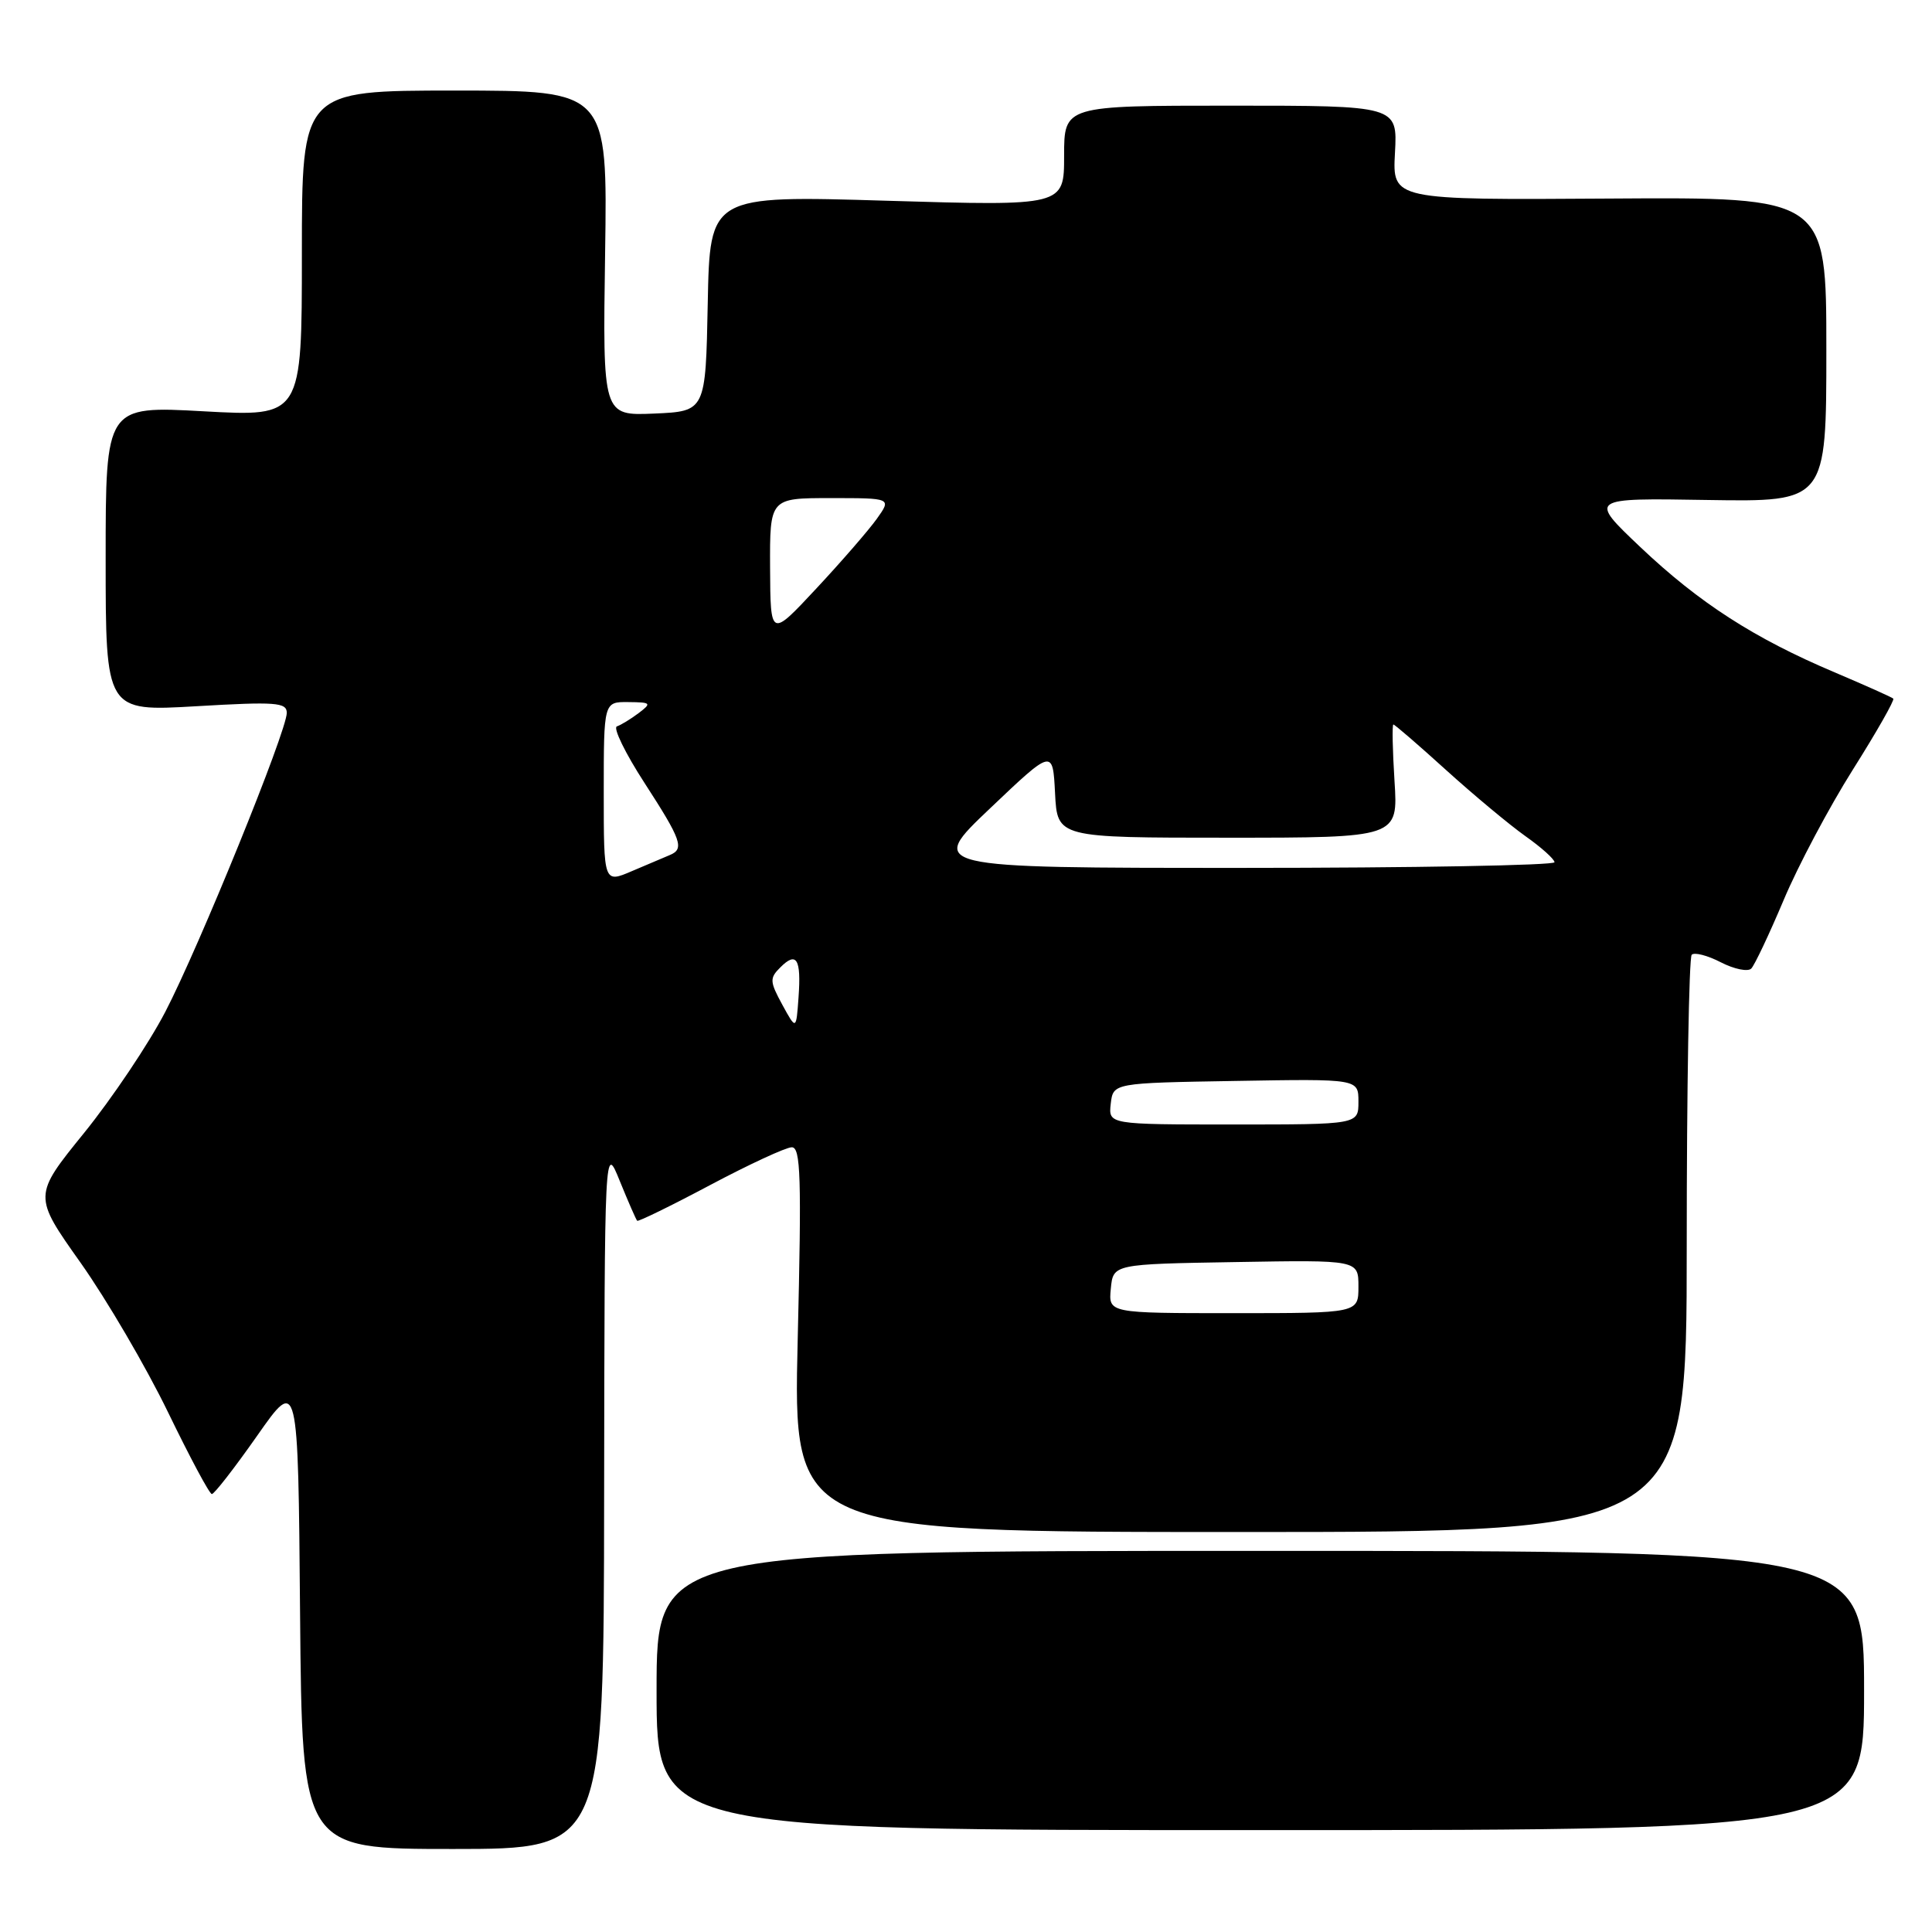<?xml version="1.0" encoding="UTF-8" standalone="no"?>
<!DOCTYPE svg PUBLIC "-//W3C//DTD SVG 1.1//EN" "http://www.w3.org/Graphics/SVG/1.1/DTD/svg11.dtd" >
<svg xmlns="http://www.w3.org/2000/svg" xmlns:xlink="http://www.w3.org/1999/xlink" version="1.1" viewBox="0 0 256 256">
 <g >
 <path fill="currentColor"
d=" M 80.05 198.25 C 80.11 151.50 80.11 151.50 82.13 156.50 C 83.25 159.25 84.28 161.61 84.43 161.76 C 84.57 161.90 88.92 159.78 94.09 157.03 C 99.27 154.28 104.13 152.03 104.91 152.02 C 106.10 152.00 106.22 155.94 105.70 177.50 C 105.09 203.00 105.09 203.00 164.29 203.00 C 223.50 203.00 223.50 203.00 223.50 165.09 C 223.50 144.23 223.80 126.88 224.16 126.51 C 224.52 126.15 226.26 126.60 228.02 127.51 C 229.79 128.42 231.60 128.79 232.05 128.34 C 232.50 127.88 234.43 123.79 236.34 119.27 C 238.24 114.74 242.38 106.95 245.52 101.97 C 248.67 96.98 251.07 92.75 250.87 92.57 C 250.67 92.38 247.17 90.82 243.10 89.09 C 232.44 84.58 225.16 79.89 217.35 72.49 C 210.50 65.99 210.50 65.99 226.25 66.25 C 242.00 66.50 242.00 66.50 242.00 46.31 C 242.00 26.12 242.00 26.12 213.25 26.31 C 184.50 26.50 184.50 26.50 184.84 20.25 C 185.18 14.00 185.18 14.00 163.09 14.00 C 141.00 14.00 141.00 14.00 141.00 20.65 C 141.00 27.30 141.00 27.30 117.53 26.60 C 94.06 25.89 94.06 25.89 93.78 40.19 C 93.50 54.50 93.50 54.50 86.68 54.80 C 79.86 55.09 79.86 55.09 80.18 33.55 C 80.50 12.00 80.50 12.00 60.25 12.00 C 40.00 12.00 40.00 12.00 40.00 33.61 C 40.00 55.22 40.00 55.22 27.00 54.50 C 14.00 53.78 14.00 53.78 14.00 74.03 C 14.00 94.28 14.00 94.28 26.00 93.58 C 36.55 92.96 38.00 93.07 38.00 94.46 C 38.00 96.88 26.39 125.44 21.90 134.08 C 19.70 138.31 14.86 145.52 11.15 150.11 C 4.39 158.45 4.39 158.45 10.70 167.35 C 14.16 172.25 19.36 181.14 22.25 187.10 C 25.14 193.06 27.75 197.96 28.07 197.97 C 28.38 197.99 31.08 194.51 34.07 190.25 C 39.50 182.50 39.50 182.50 39.76 213.75 C 40.03 245.00 40.03 245.00 60.01 245.00 C 80.00 245.00 80.00 245.00 80.05 198.25 Z  M 247.00 224.00 C 247.00 205.50 247.00 205.50 167.00 205.50 C 87.00 205.50 87.00 205.50 87.00 224.00 C 87.00 242.50 87.00 242.50 167.00 242.50 C 247.00 242.50 247.00 242.50 247.00 224.00 Z  M 147.19 170.75 C 147.50 167.50 147.50 167.50 163.75 167.23 C 180.00 166.95 180.00 166.95 180.00 170.48 C 180.00 174.00 180.00 174.00 163.44 174.00 C 146.87 174.00 146.87 174.00 147.19 170.75 Z  M 147.18 146.25 C 147.50 143.50 147.50 143.50 163.75 143.23 C 180.00 142.95 180.00 142.95 180.00 145.98 C 180.00 149.00 180.00 149.00 163.43 149.00 C 146.87 149.00 146.87 149.00 147.18 146.25 Z  M 103.66 133.13 C 101.99 130.06 101.96 129.61 103.39 128.19 C 105.55 126.02 106.18 127.05 105.81 132.15 C 105.50 136.50 105.50 136.50 103.66 133.13 Z  M 80.00 105.01 C 80.00 93.00 80.00 93.00 83.25 93.03 C 86.29 93.06 86.38 93.16 84.61 94.50 C 83.57 95.28 82.28 96.07 81.74 96.25 C 81.21 96.43 82.84 99.79 85.38 103.71 C 90.31 111.32 90.72 112.49 88.75 113.30 C 88.06 113.59 85.81 114.54 83.75 115.42 C 80.00 117.03 80.00 117.03 80.00 105.01 Z  M 131.19 107.11 C 139.50 99.21 139.50 99.21 139.80 105.11 C 140.10 111.00 140.10 111.00 162.68 111.00 C 185.26 111.00 185.26 111.00 184.78 103.50 C 184.52 99.38 184.45 96.00 184.63 96.00 C 184.81 96.00 187.96 98.72 191.62 102.04 C 195.29 105.36 200.01 109.29 202.12 110.79 C 204.23 112.28 205.97 113.84 205.98 114.25 C 205.99 114.66 187.30 115.00 164.44 115.00 C 122.88 115.00 122.88 115.00 131.19 107.11 Z  M 102.04 75.25 C 102.00 66.00 102.00 66.00 110.07 66.00 C 118.14 66.00 118.14 66.00 116.18 68.75 C 115.10 70.26 111.49 74.42 108.15 78.00 C 102.09 84.50 102.09 84.50 102.04 75.25 Z "/>
</g>
</svg>